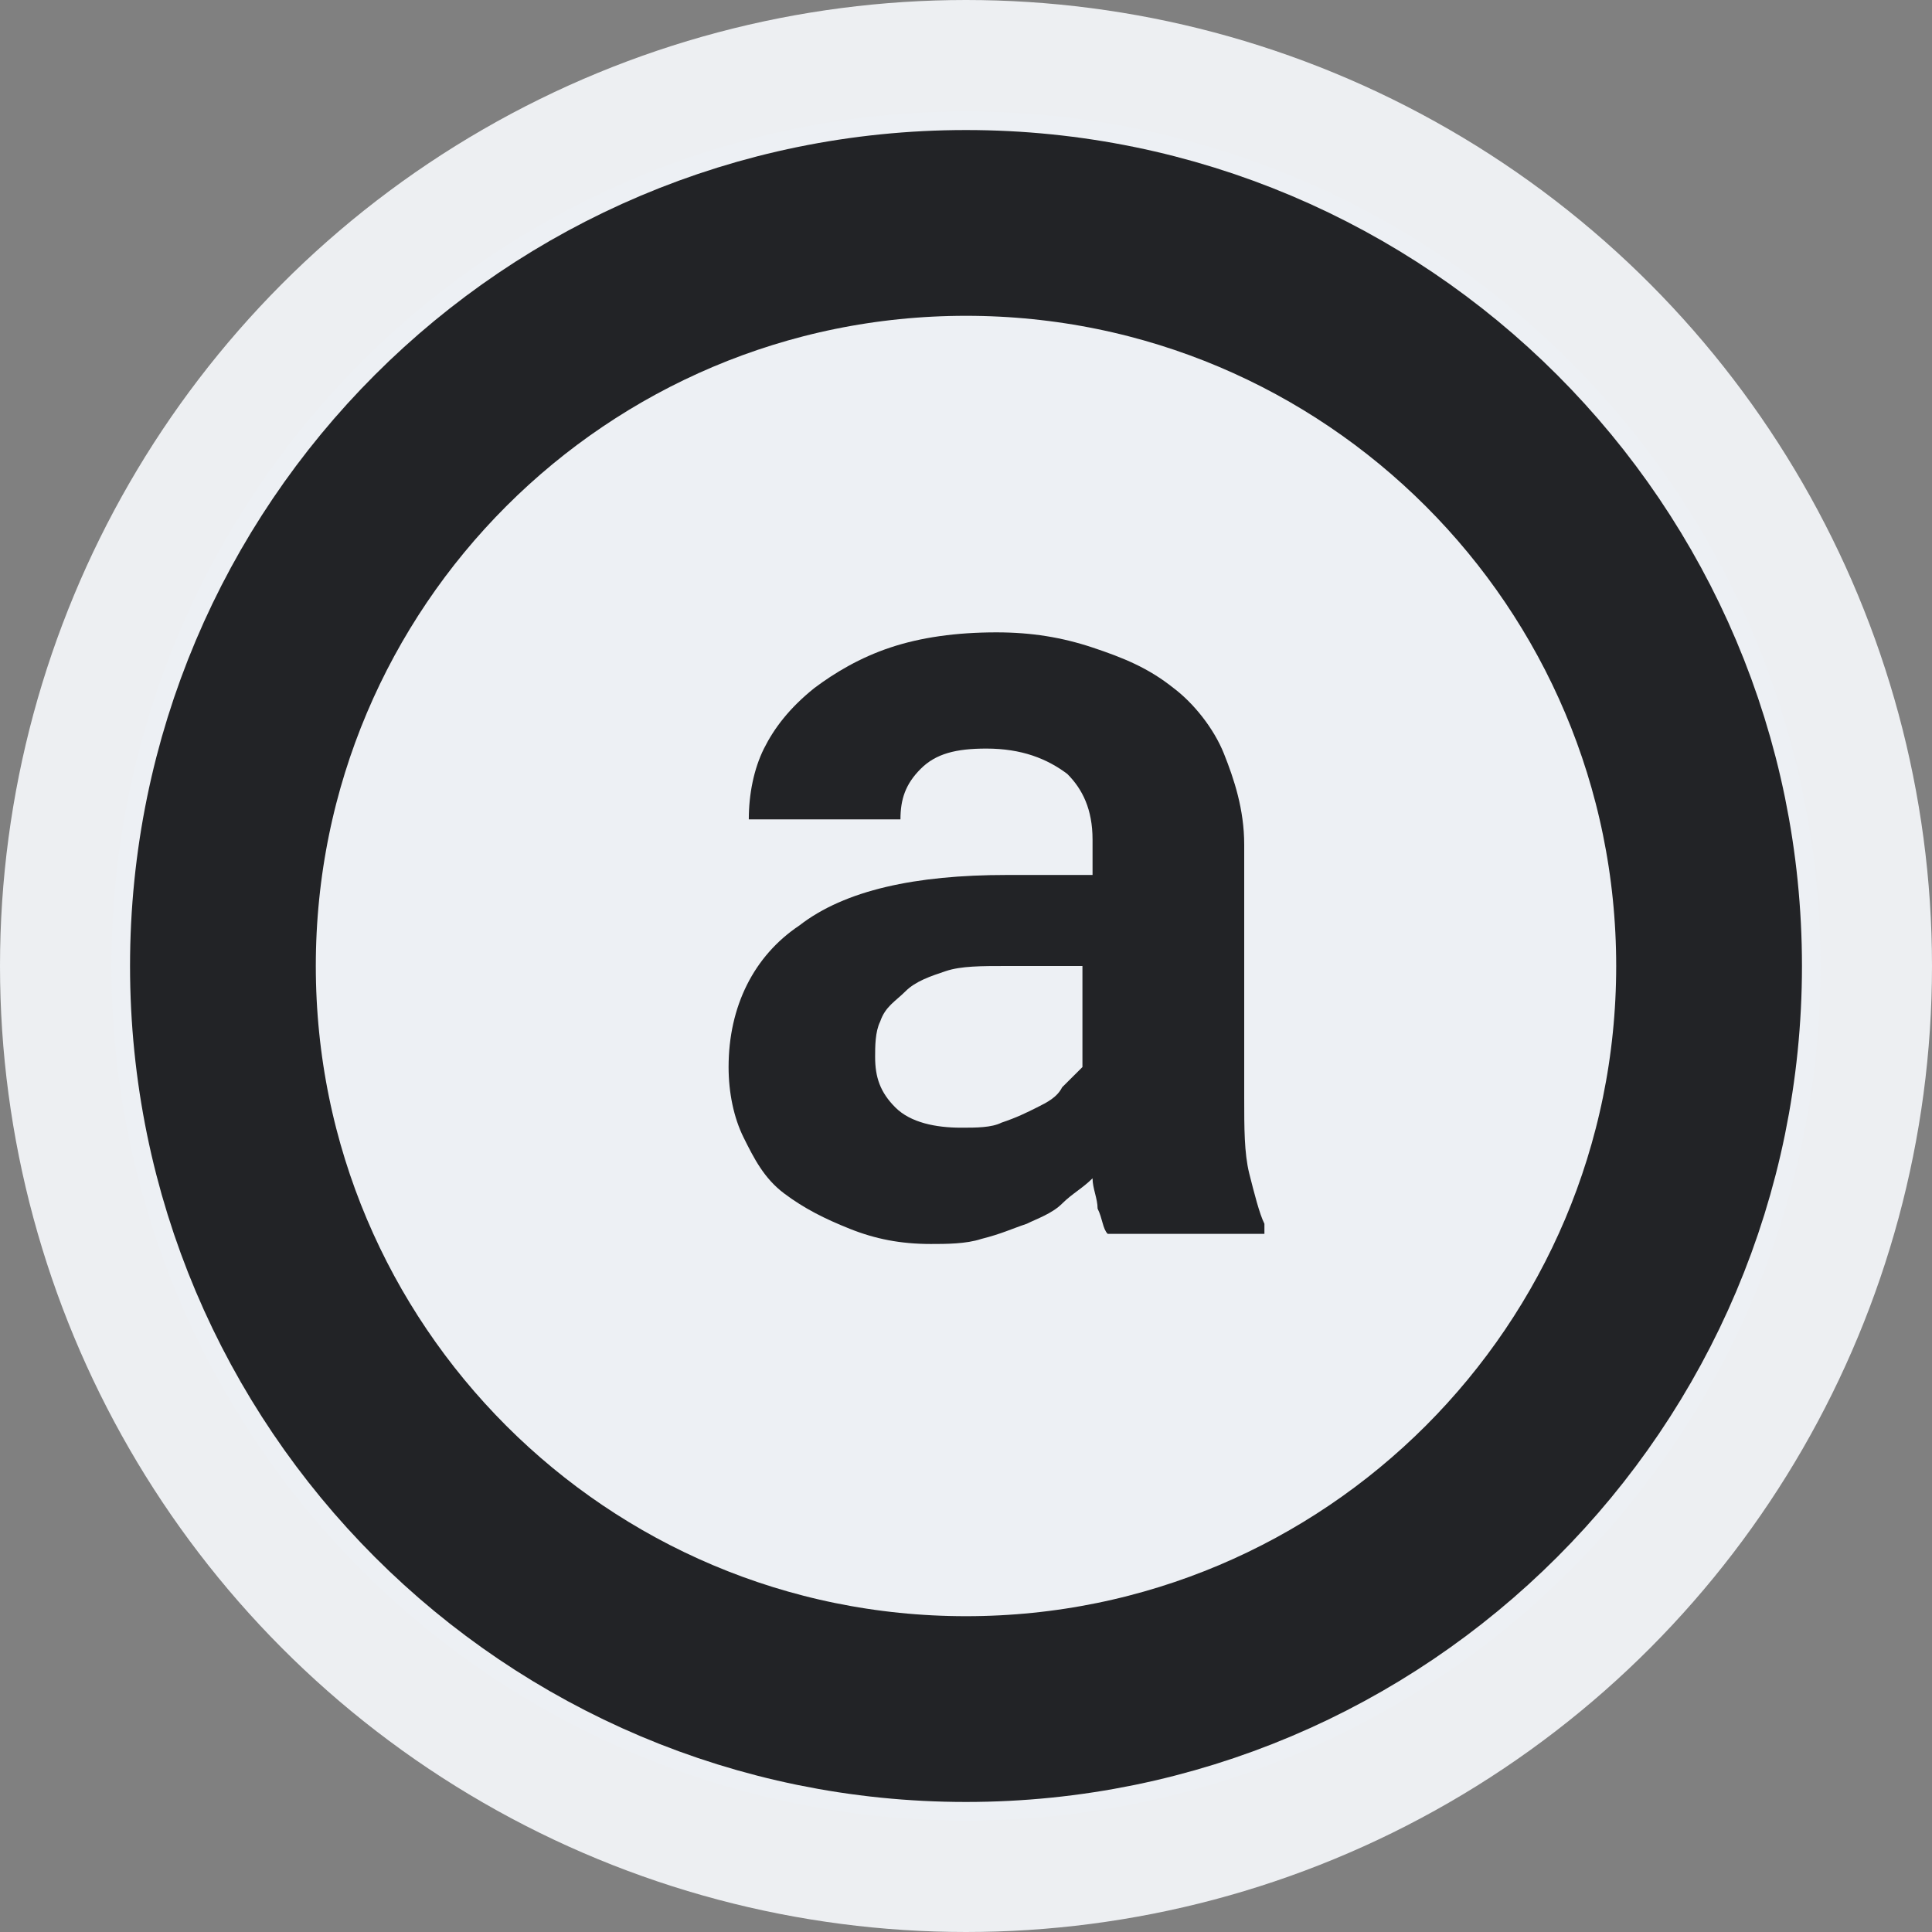 <svg width="26" height="26" viewBox="0 0 26 26" fill="none" xmlns="http://www.w3.org/2000/svg">
<rect x="0" y="0" width="26" height="26" fill="#808080" stroke="none"/>
<g clip-path="url(#clip0_2009_26240)">
<circle cx="13" cy="13" r="12.25" fill="#EDF0F4" stroke="#EDEFF2" stroke-width="1.5"/>
<path d="M13 23C18.523 23 23 18.523 23 13C23 7.477 18.523 3 13 3C7.477 3 3 7.477 3 13C3 18.523 7.477 23 13 23Z" stroke="#222326" stroke-width="2.5"/>
<path d="M14.907 16.605C14.839 16.537 14.839 16.401 14.771 16.265C14.771 16.129 14.703 15.993 14.703 15.857C14.567 15.993 14.431 16.061 14.294 16.197C14.158 16.333 13.954 16.401 13.818 16.469C13.614 16.537 13.478 16.605 13.206 16.673C13.002 16.741 12.73 16.741 12.526 16.741C12.118 16.741 11.777 16.673 11.437 16.537C11.097 16.401 10.825 16.265 10.553 16.061C10.281 15.857 10.145 15.585 10.009 15.312C9.873 15.04 9.805 14.7 9.805 14.36C9.805 13.544 10.145 12.864 10.757 12.455C11.369 11.979 12.322 11.775 13.546 11.775H14.703V11.299C14.703 10.891 14.567 10.619 14.363 10.415C14.09 10.21 13.75 10.074 13.274 10.074C12.866 10.074 12.594 10.142 12.39 10.347C12.186 10.551 12.118 10.755 12.118 11.027H10.077C10.077 10.687 10.145 10.347 10.281 10.074C10.417 9.802 10.621 9.53 10.961 9.258C11.233 9.054 11.573 8.85 11.982 8.714C12.39 8.578 12.866 8.51 13.41 8.51C13.886 8.51 14.294 8.578 14.703 8.714C15.111 8.85 15.451 8.986 15.791 9.258C16.063 9.462 16.335 9.802 16.471 10.142C16.607 10.483 16.744 10.891 16.744 11.367V14.768C16.744 15.176 16.744 15.517 16.811 15.789C16.88 16.061 16.948 16.333 17.016 16.469V16.605H14.907ZM12.934 15.176C13.138 15.176 13.342 15.176 13.478 15.108C13.682 15.04 13.818 14.972 13.954 14.904C14.09 14.836 14.226 14.768 14.294 14.632C14.363 14.564 14.499 14.428 14.567 14.36V13H13.546C13.206 13 12.934 13 12.73 13.068C12.526 13.136 12.322 13.204 12.186 13.34C12.05 13.476 11.914 13.544 11.845 13.748C11.777 13.884 11.777 14.088 11.777 14.224C11.777 14.496 11.845 14.7 12.05 14.904C12.254 15.108 12.594 15.176 12.934 15.176Z" fill="#222326"/>
</g>
<defs>
<clipPath id="clip0_2009_26240">
<rect width="26" height="26" fill="white"/>
</clipPath>
</defs>
</svg>
